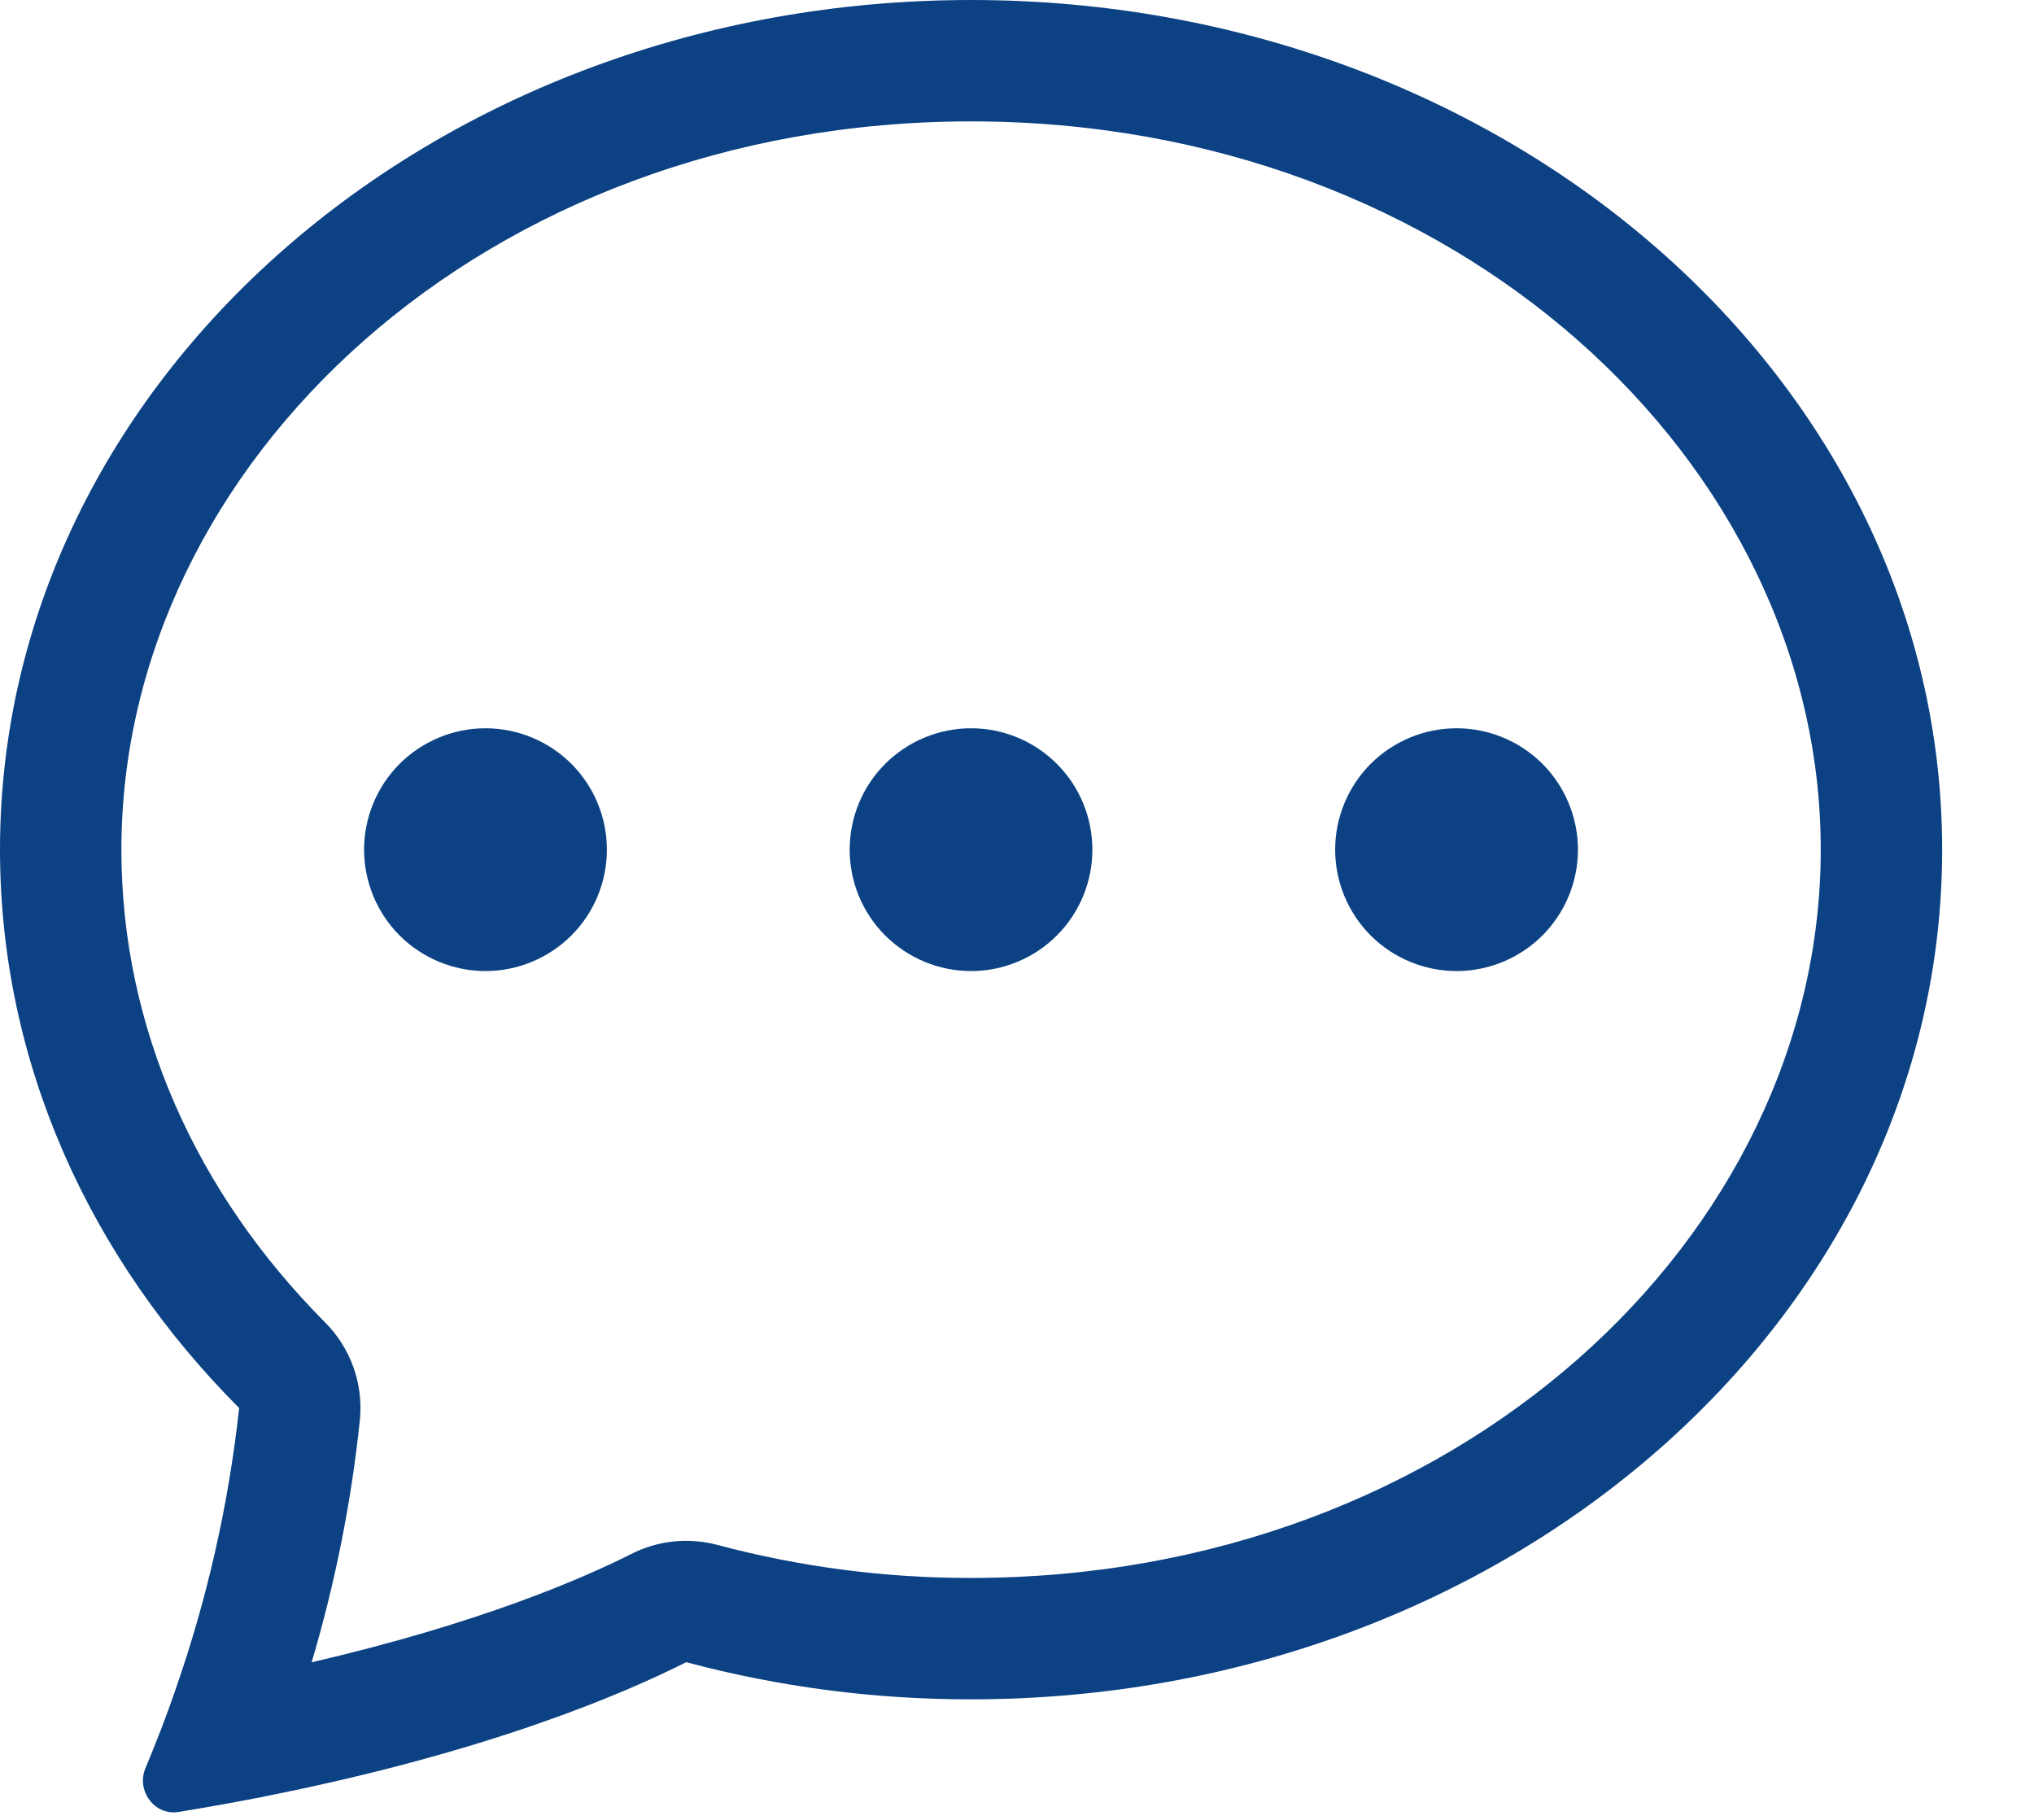 <svg width="19" height="17" viewBox="0 0 19 17" fill="none" xmlns="http://www.w3.org/2000/svg">
<path d="M5.669 7.937C5.669 8.238 5.55 8.526 5.337 8.739C5.124 8.951 4.836 9.071 4.535 9.071C4.235 9.071 3.946 8.951 3.733 8.739C3.521 8.526 3.401 8.238 3.401 7.937C3.401 7.636 3.521 7.348 3.733 7.135C3.946 6.923 4.235 6.803 4.535 6.803C4.836 6.803 5.124 6.923 5.337 7.135C5.55 7.348 5.669 7.636 5.669 7.937ZM10.204 7.937C10.204 8.238 10.085 8.526 9.872 8.739C9.66 8.951 9.371 9.071 9.071 9.071C8.77 9.071 8.482 8.951 8.269 8.739C8.056 8.526 7.937 8.238 7.937 7.937C7.937 7.636 8.056 7.348 8.269 7.135C8.482 6.923 8.77 6.803 9.071 6.803C9.371 6.803 9.66 6.923 9.872 7.135C10.085 7.348 10.204 7.636 10.204 7.937ZM13.606 9.071C13.907 9.071 14.195 8.951 14.408 8.739C14.62 8.526 14.74 8.238 14.74 7.937C14.74 7.636 14.62 7.348 14.408 7.135C14.195 6.923 13.907 6.803 13.606 6.803C13.305 6.803 13.017 6.923 12.804 7.135C12.592 7.348 12.472 7.636 12.472 7.937C12.472 8.238 12.592 8.526 12.804 8.739C13.017 8.951 13.305 9.071 13.606 9.071Z" fill="#0C4284"/>
<path d="M2.455 16.785L2.477 16.78C4.552 16.368 5.82 15.825 6.41 15.527C7.278 15.759 8.172 15.875 9.071 15.874C14.08 15.874 18.142 12.32 18.142 7.937C18.142 3.554 14.08 0 9.071 0C4.061 0 0 3.554 0 7.937C0 9.933 0.842 11.758 2.234 13.153C2.136 14.049 1.937 14.931 1.64 15.781L1.636 15.794C1.552 16.037 1.459 16.278 1.359 16.516C1.27 16.727 1.443 16.963 1.669 16.926C1.932 16.883 2.194 16.836 2.455 16.785ZM3.362 13.261C3.378 13.095 3.357 12.927 3.301 12.77C3.244 12.613 3.154 12.47 3.036 12.352C1.835 11.146 1.134 9.602 1.134 7.937C1.134 4.318 4.54 1.134 9.071 1.134C13.602 1.134 17.008 4.318 17.008 7.937C17.008 11.557 13.602 14.74 9.071 14.74C8.272 14.741 7.476 14.638 6.703 14.432C6.434 14.36 6.146 14.389 5.897 14.516C5.458 14.738 4.491 15.162 2.911 15.528C3.131 14.788 3.282 14.029 3.362 13.261Z" fill="#0C4284"/>
</svg>
